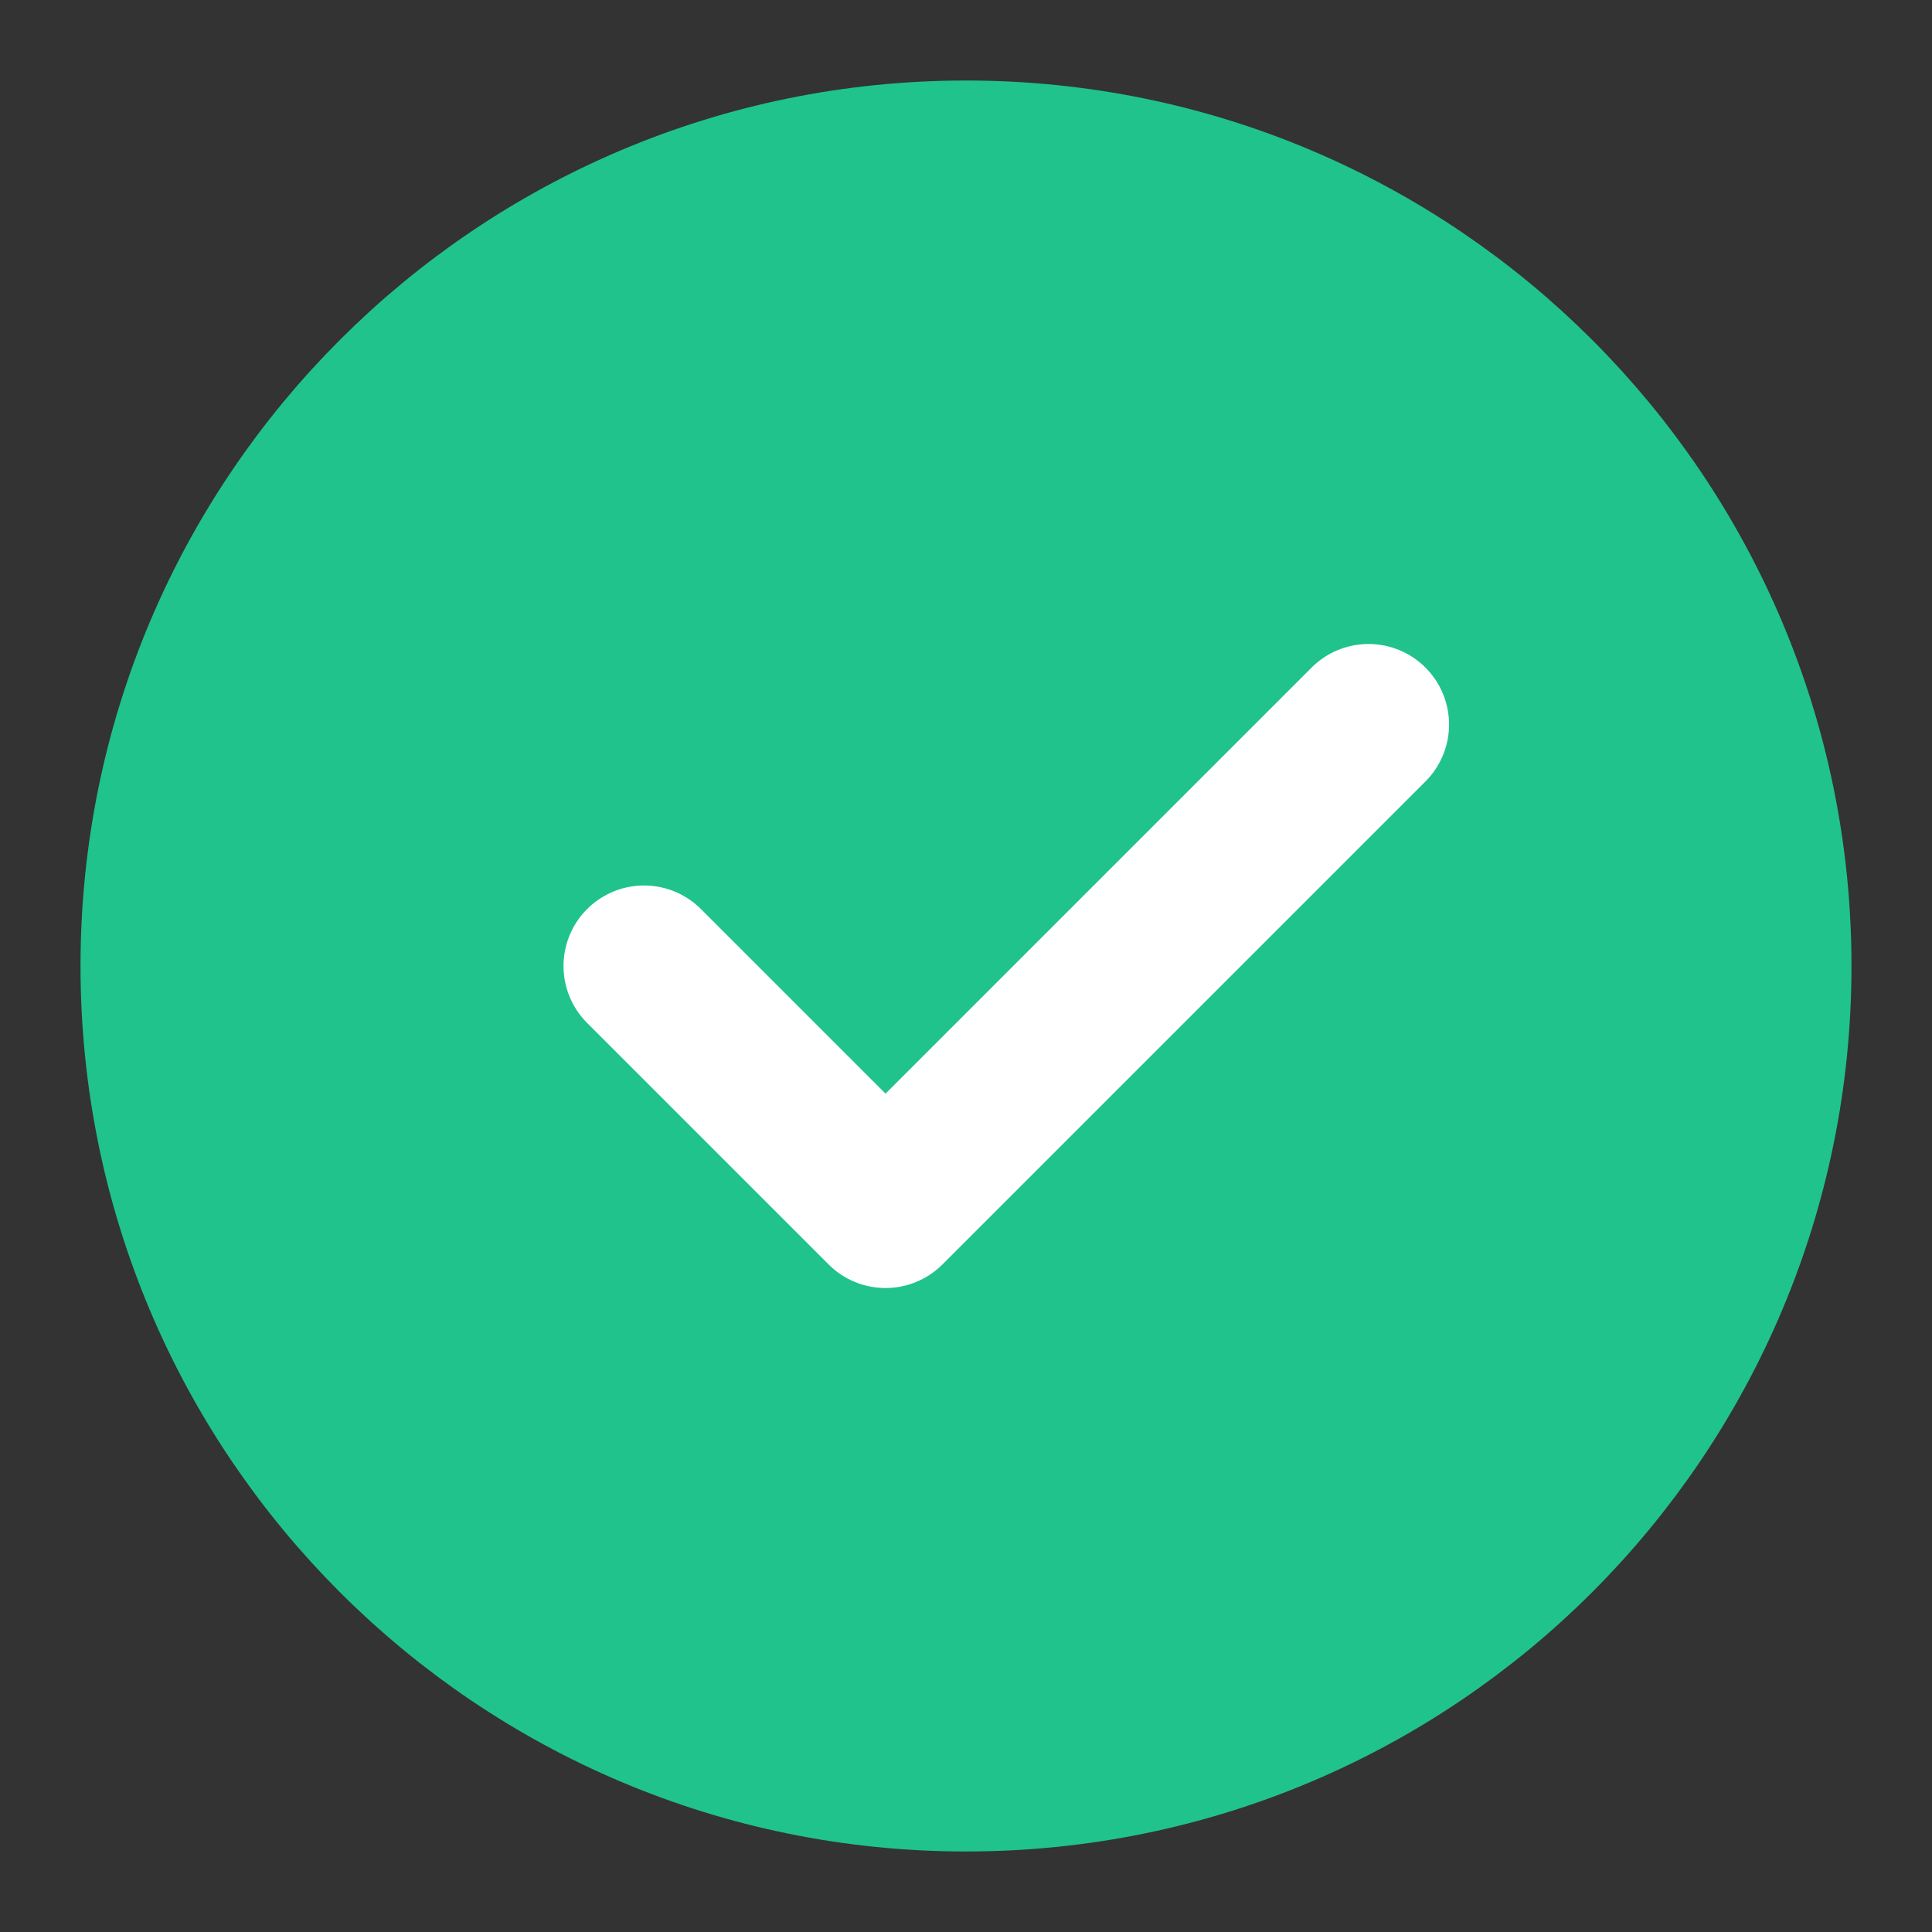 <svg width="20" height="20" viewBox="0 0 20 20" fill="none" xmlns="http://www.w3.org/2000/svg">
<rect x="0" y="0" width="20" height="20" fill="#333333" stroke="none"/>
<g clip-path="url(#clip0_16958_22677)">
<path d="M10 18.333C12.301 18.333 14.385 17.401 15.893 15.893C17.401 14.385 18.333 12.301 18.333 10C18.333 7.699 17.401 5.616 15.893 4.108C14.385 2.599 12.301 1.667 10 1.667C7.699 1.667 5.616 2.599 4.108 4.108C2.599 5.616 1.667 7.699 1.667 10C1.667 12.301 2.599 14.385 4.108 15.893C5.616 17.401 7.699 18.333 10 18.333Z" fill="#20C38C" stroke="#20C38C" stroke-width="1.667" stroke-linejoin="round"/>
<path d="M6.667 10L9.167 12.5L14.167 7.5" stroke="white" stroke-width="1.667" stroke-linecap="round" stroke-linejoin="round"/>
</g>
<defs>
<clipPath id="clip0_16958_22677">
<rect width="20" height="20" fill="white"/>
</clipPath>
</defs>
</svg>
